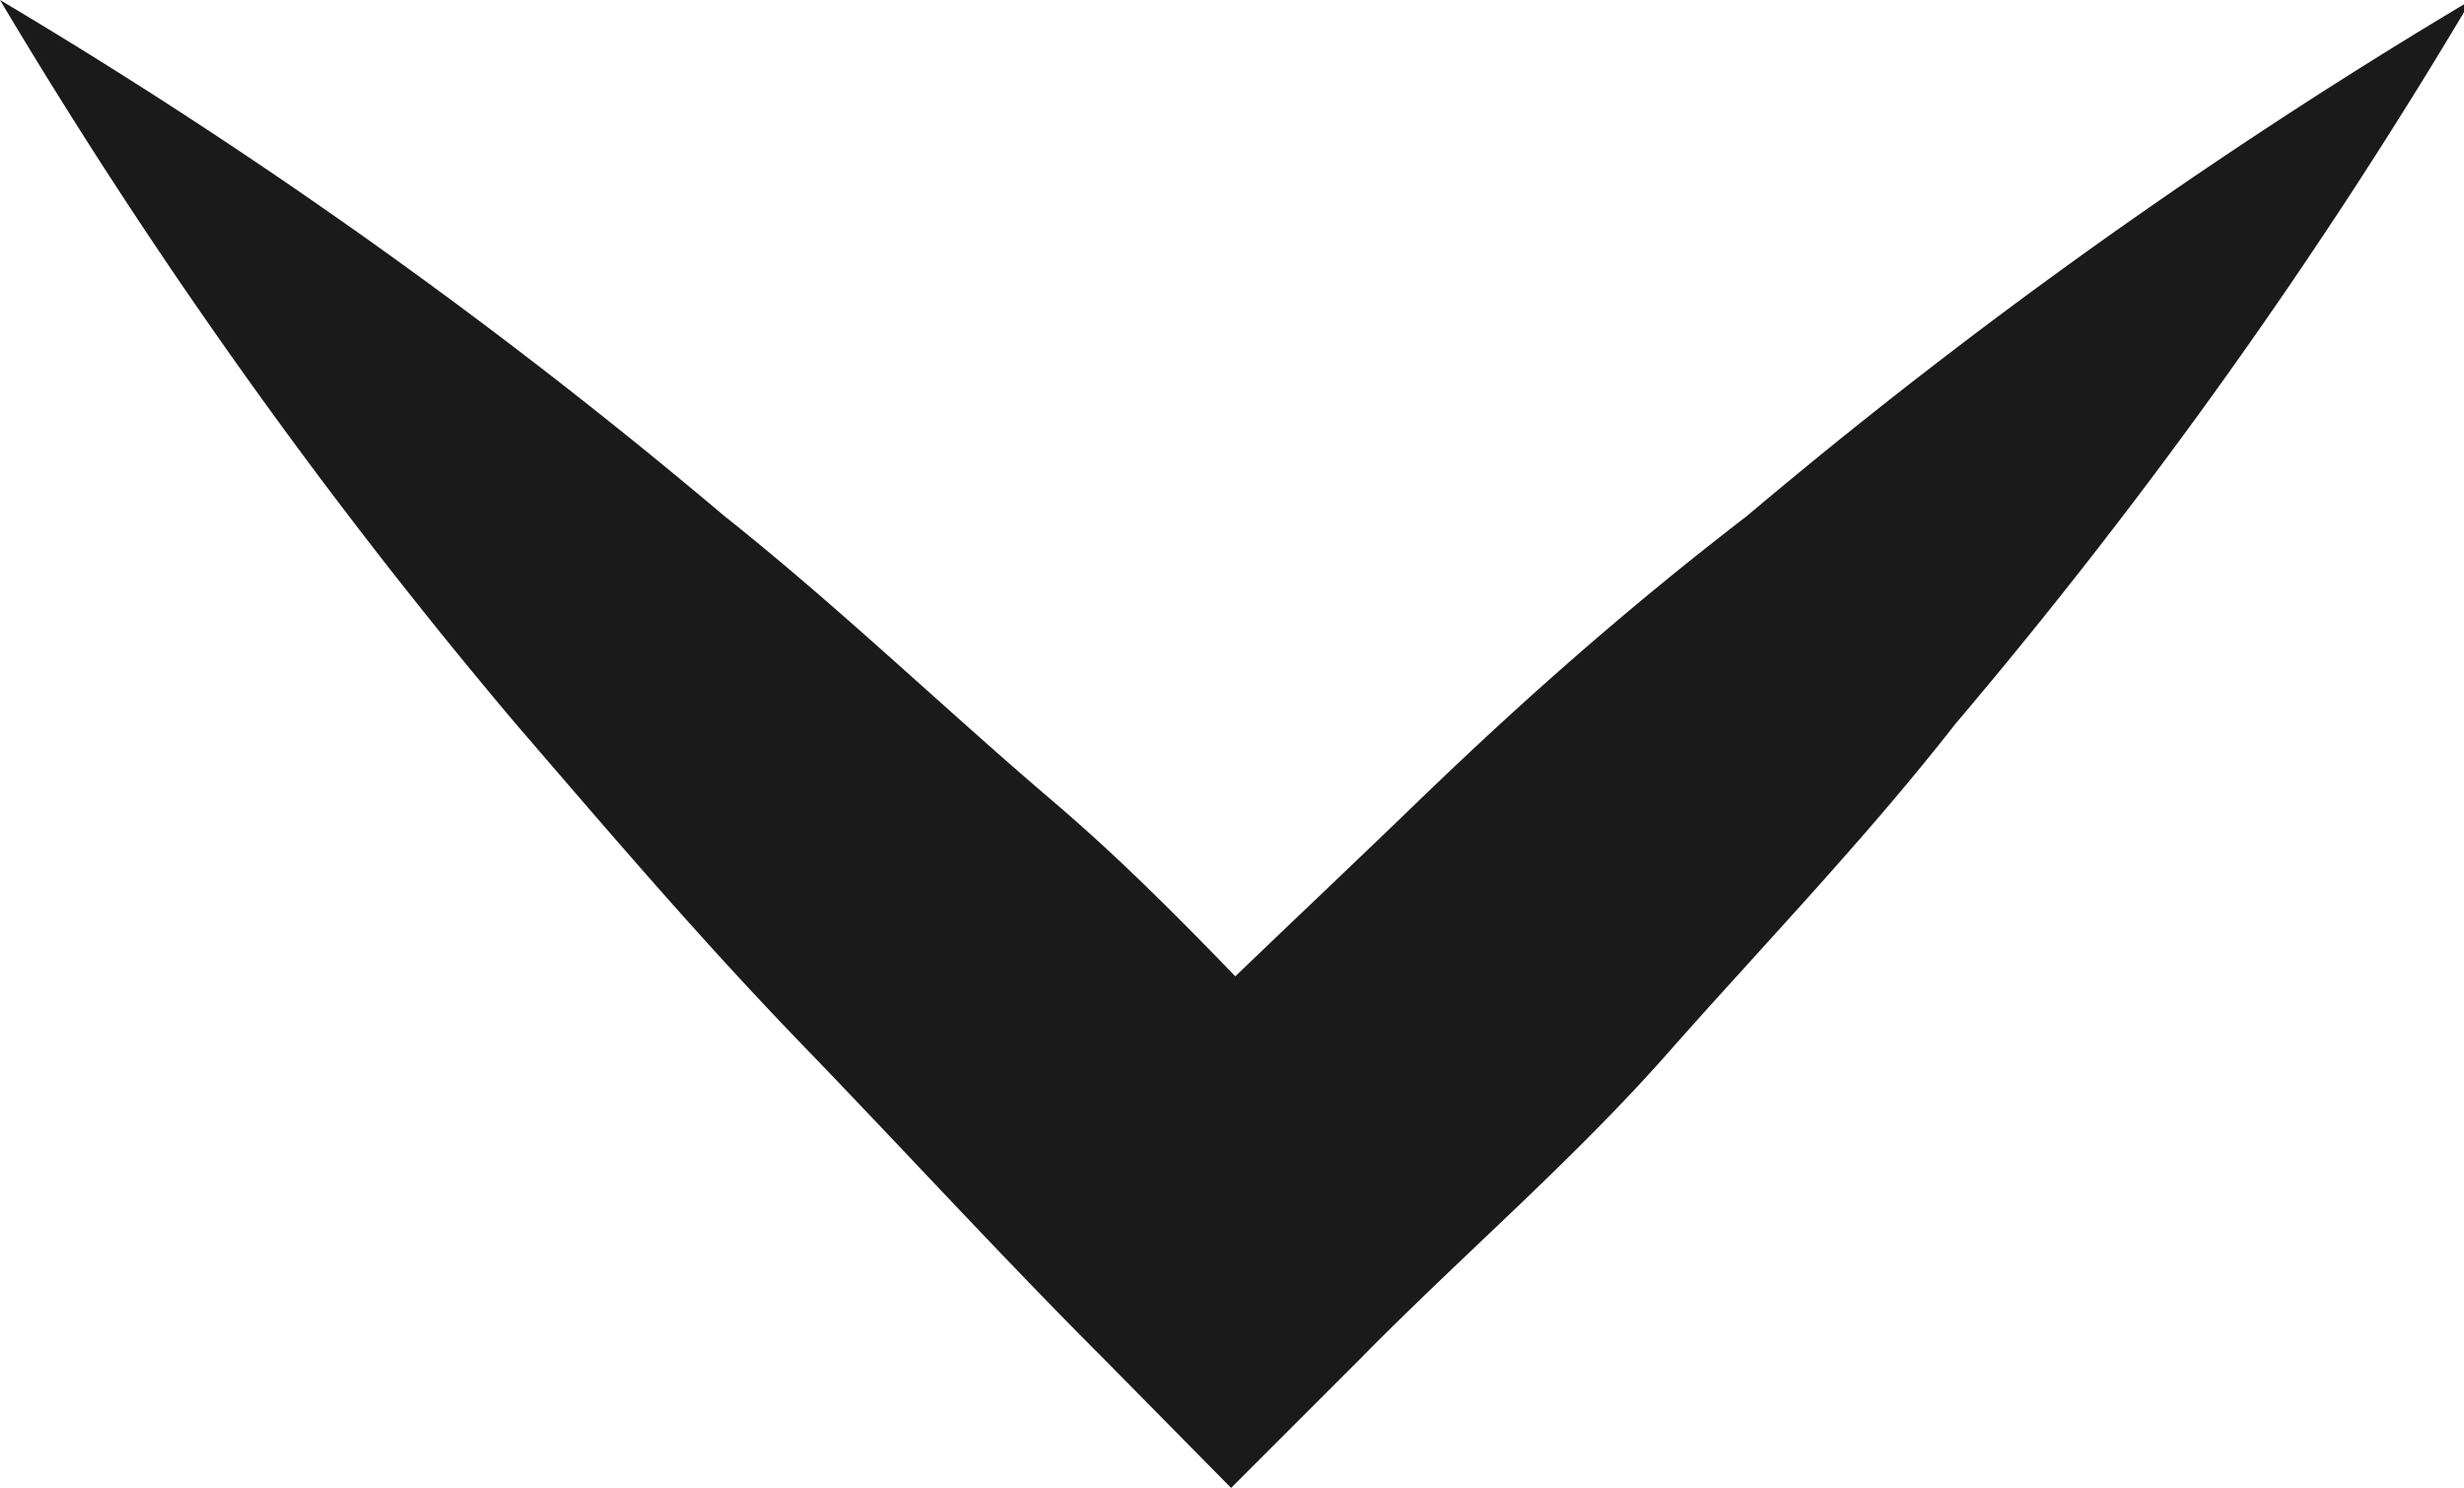 <svg xmlns="http://www.w3.org/2000/svg" viewBox="0 0 13.61 8.22"><defs><style>.cls-1{fill:#1a1a1a;}</style></defs><title>dropdown-open-arrow-ic</title><g id="Layer_2" data-name="Layer 2"><g id="Text"><path class="cls-1" d="M0,0A29.86,29.86,0,0,1,4,2.85c.63.5,1.21,1.06,1.82,1.58S6.94,5.53,7.51,6.1H6.1C6.67,5.53,7.24,5,7.83,4.43S9,3.35,9.65,2.85a30,30,0,0,1,4-2.85,29.22,29.22,0,0,1-2.85,4c-.5.64-1.06,1.22-1.59,1.82S8.07,6.94,7.51,7.51l-.71.71-.7-.71C5.53,6.94,5,6.36,4.43,5.77S3.35,4.58,2.85,4A29.86,29.86,0,0,1,0,0Z"/></g></g></svg>